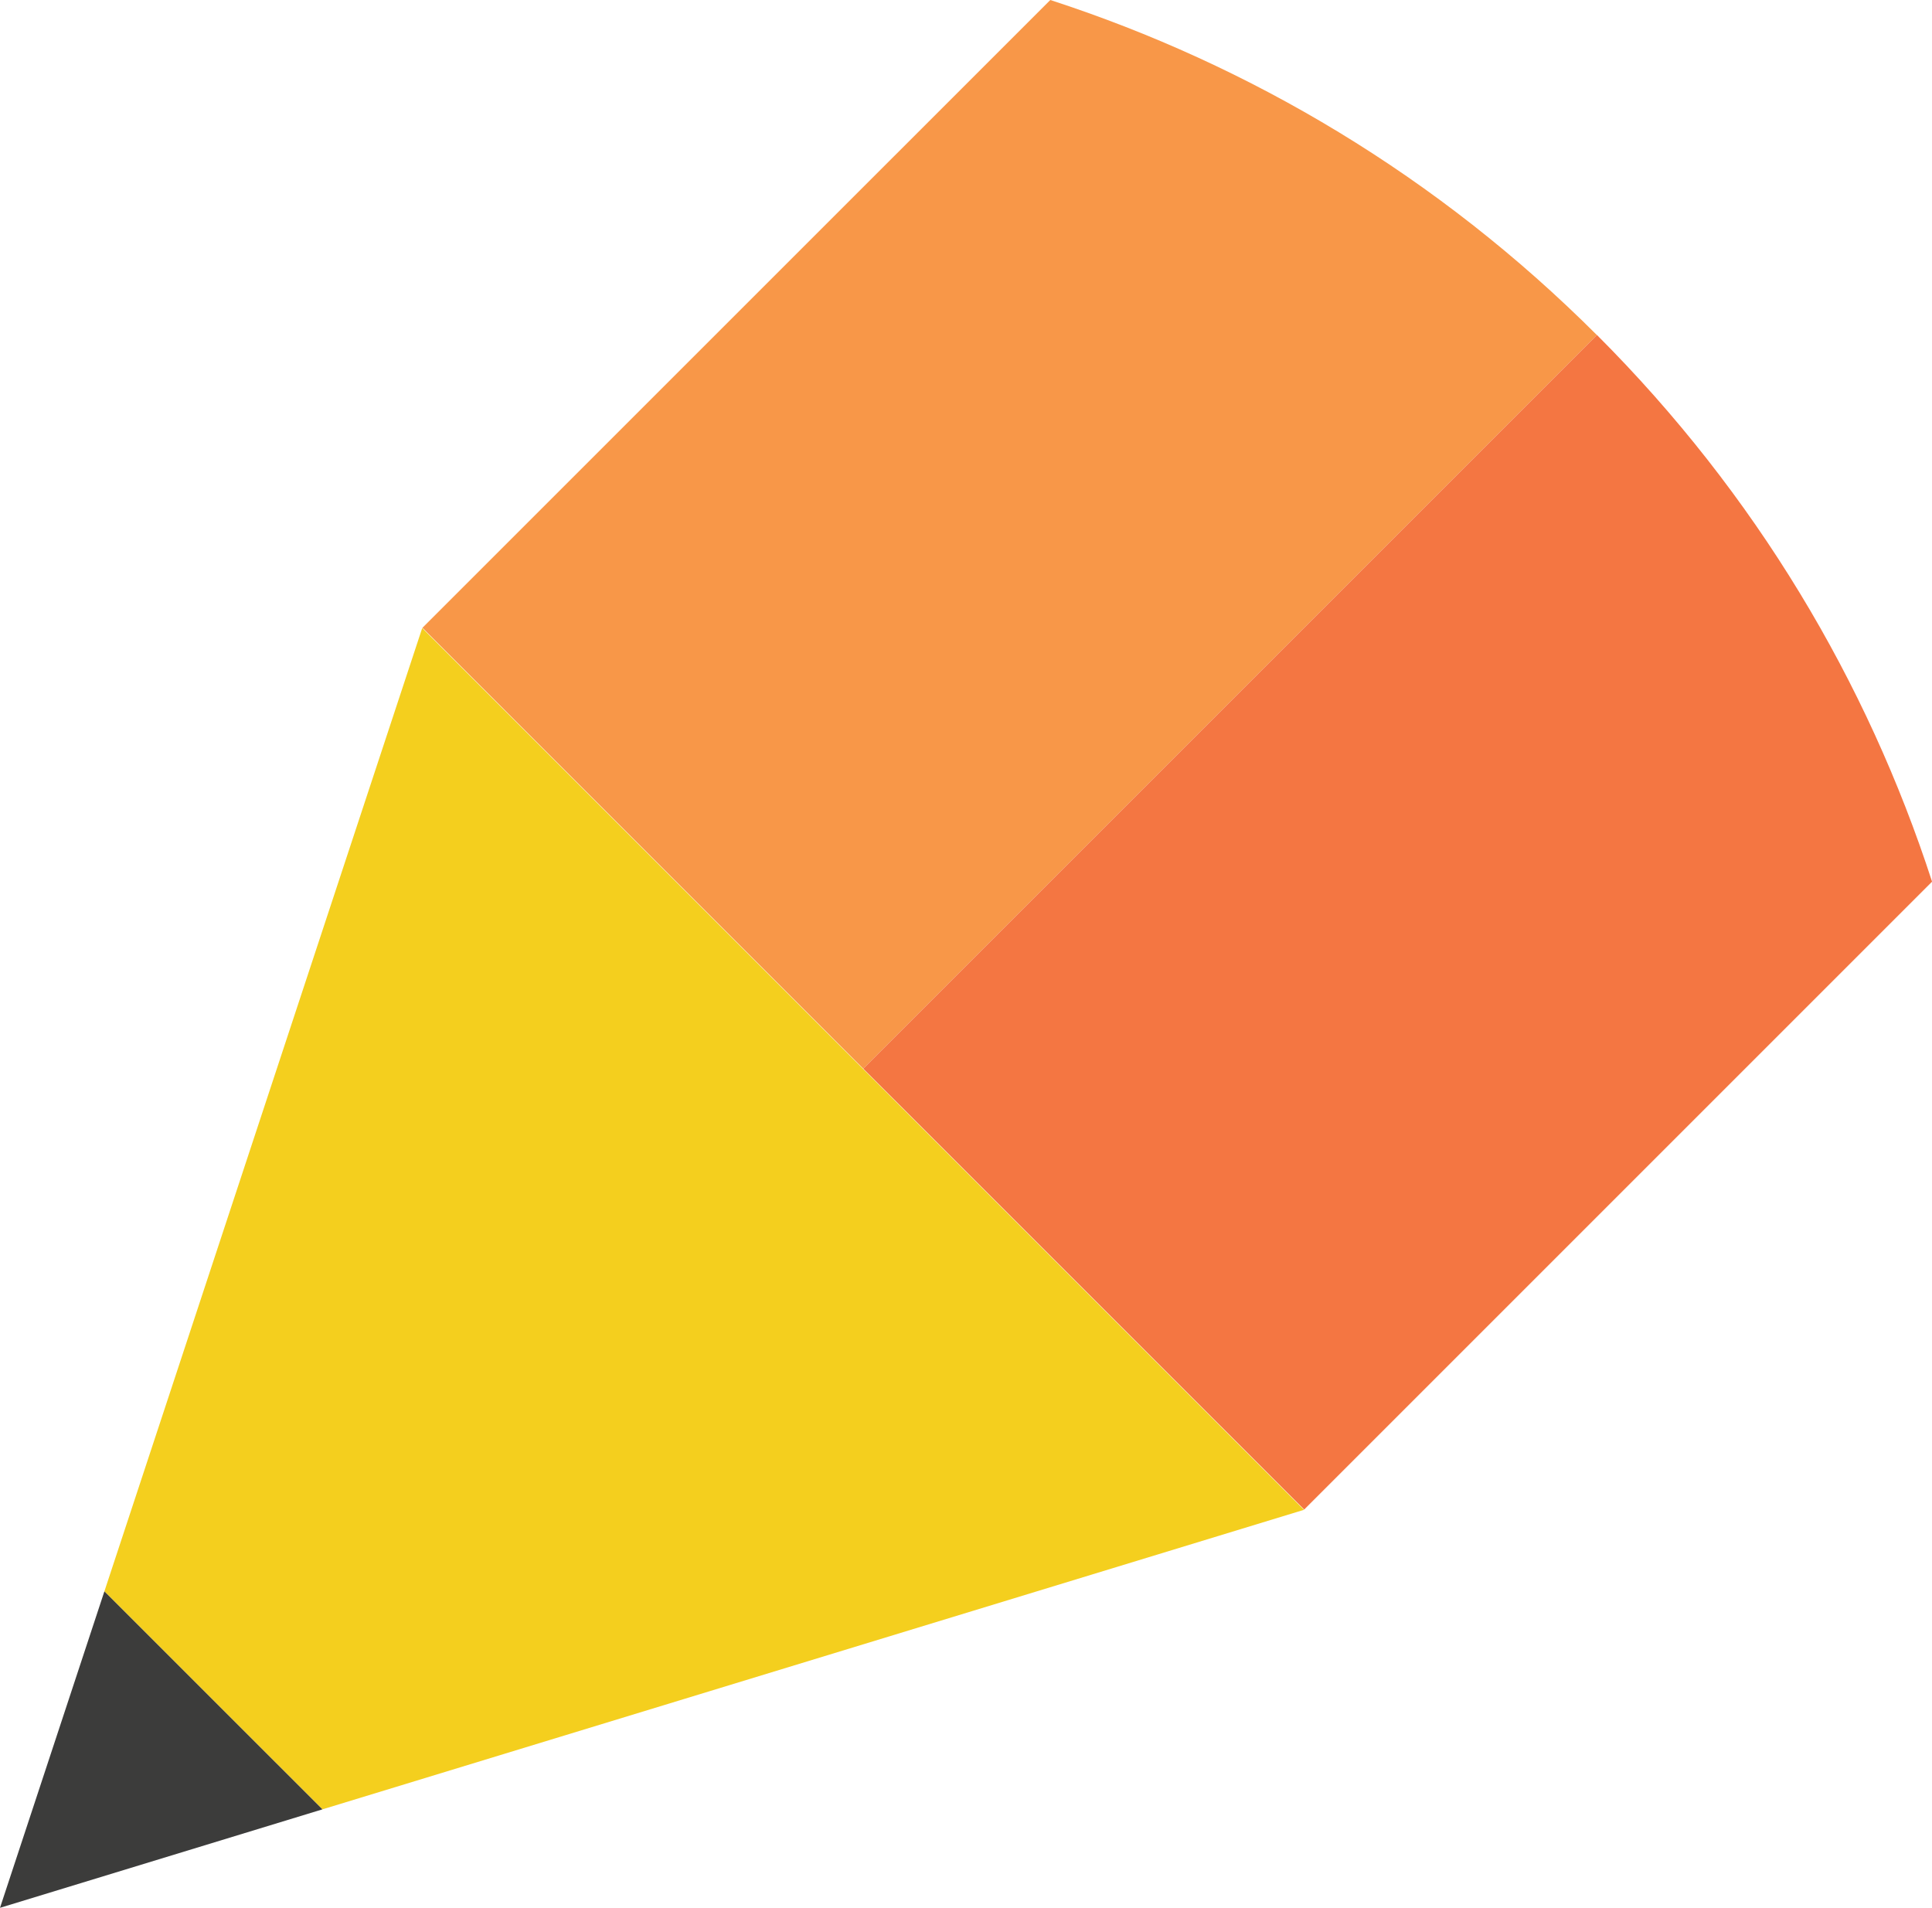 <?xml version="1.0" encoding="utf-8"?>
<!-- Generator: Adobe Illustrator 16.0.0, SVG Export Plug-In . SVG Version: 6.00 Build 0)  -->
<!DOCTYPE svg PUBLIC "-//W3C//DTD SVG 1.1 Tiny//EN" "http://www.w3.org/Graphics/SVG/1.1/DTD/svg11-tiny.dtd">
<svg version="1.1" baseProfile="tiny" id="Layer_1" xmlns="http://www.w3.org/2000/svg" xmlns:xlink="http://www.w3.org/1999/xlink"
	 x="0px" y="0px" width="28.096px" height="27.745px" viewBox="0 0 28.096 27.745" xml:space="preserve">
<g>
	<path fill="#F89748" d="M12.554,15.542L23.223,4.873C20.914,2.564,18.18,0.944,15.274,0L6.143,9.13L12.554,15.542z"/>
	<path fill="#F47642" d="M12.554,15.542l6.412,6.411l9.131-9.131c-0.943-2.906-2.564-5.641-4.873-7.95L12.554,15.542z"/>
	<g>
		<polygon fill="#F4CF1E" points="18.963,21.957 6.14,9.134 1.518,23.143 4.689,26.313 		"/>
		<polygon fill="#3C3C3B" points="4.689,26.313 1.518,23.143 0,27.745 		"/>
	</g>
</g>
</svg>
